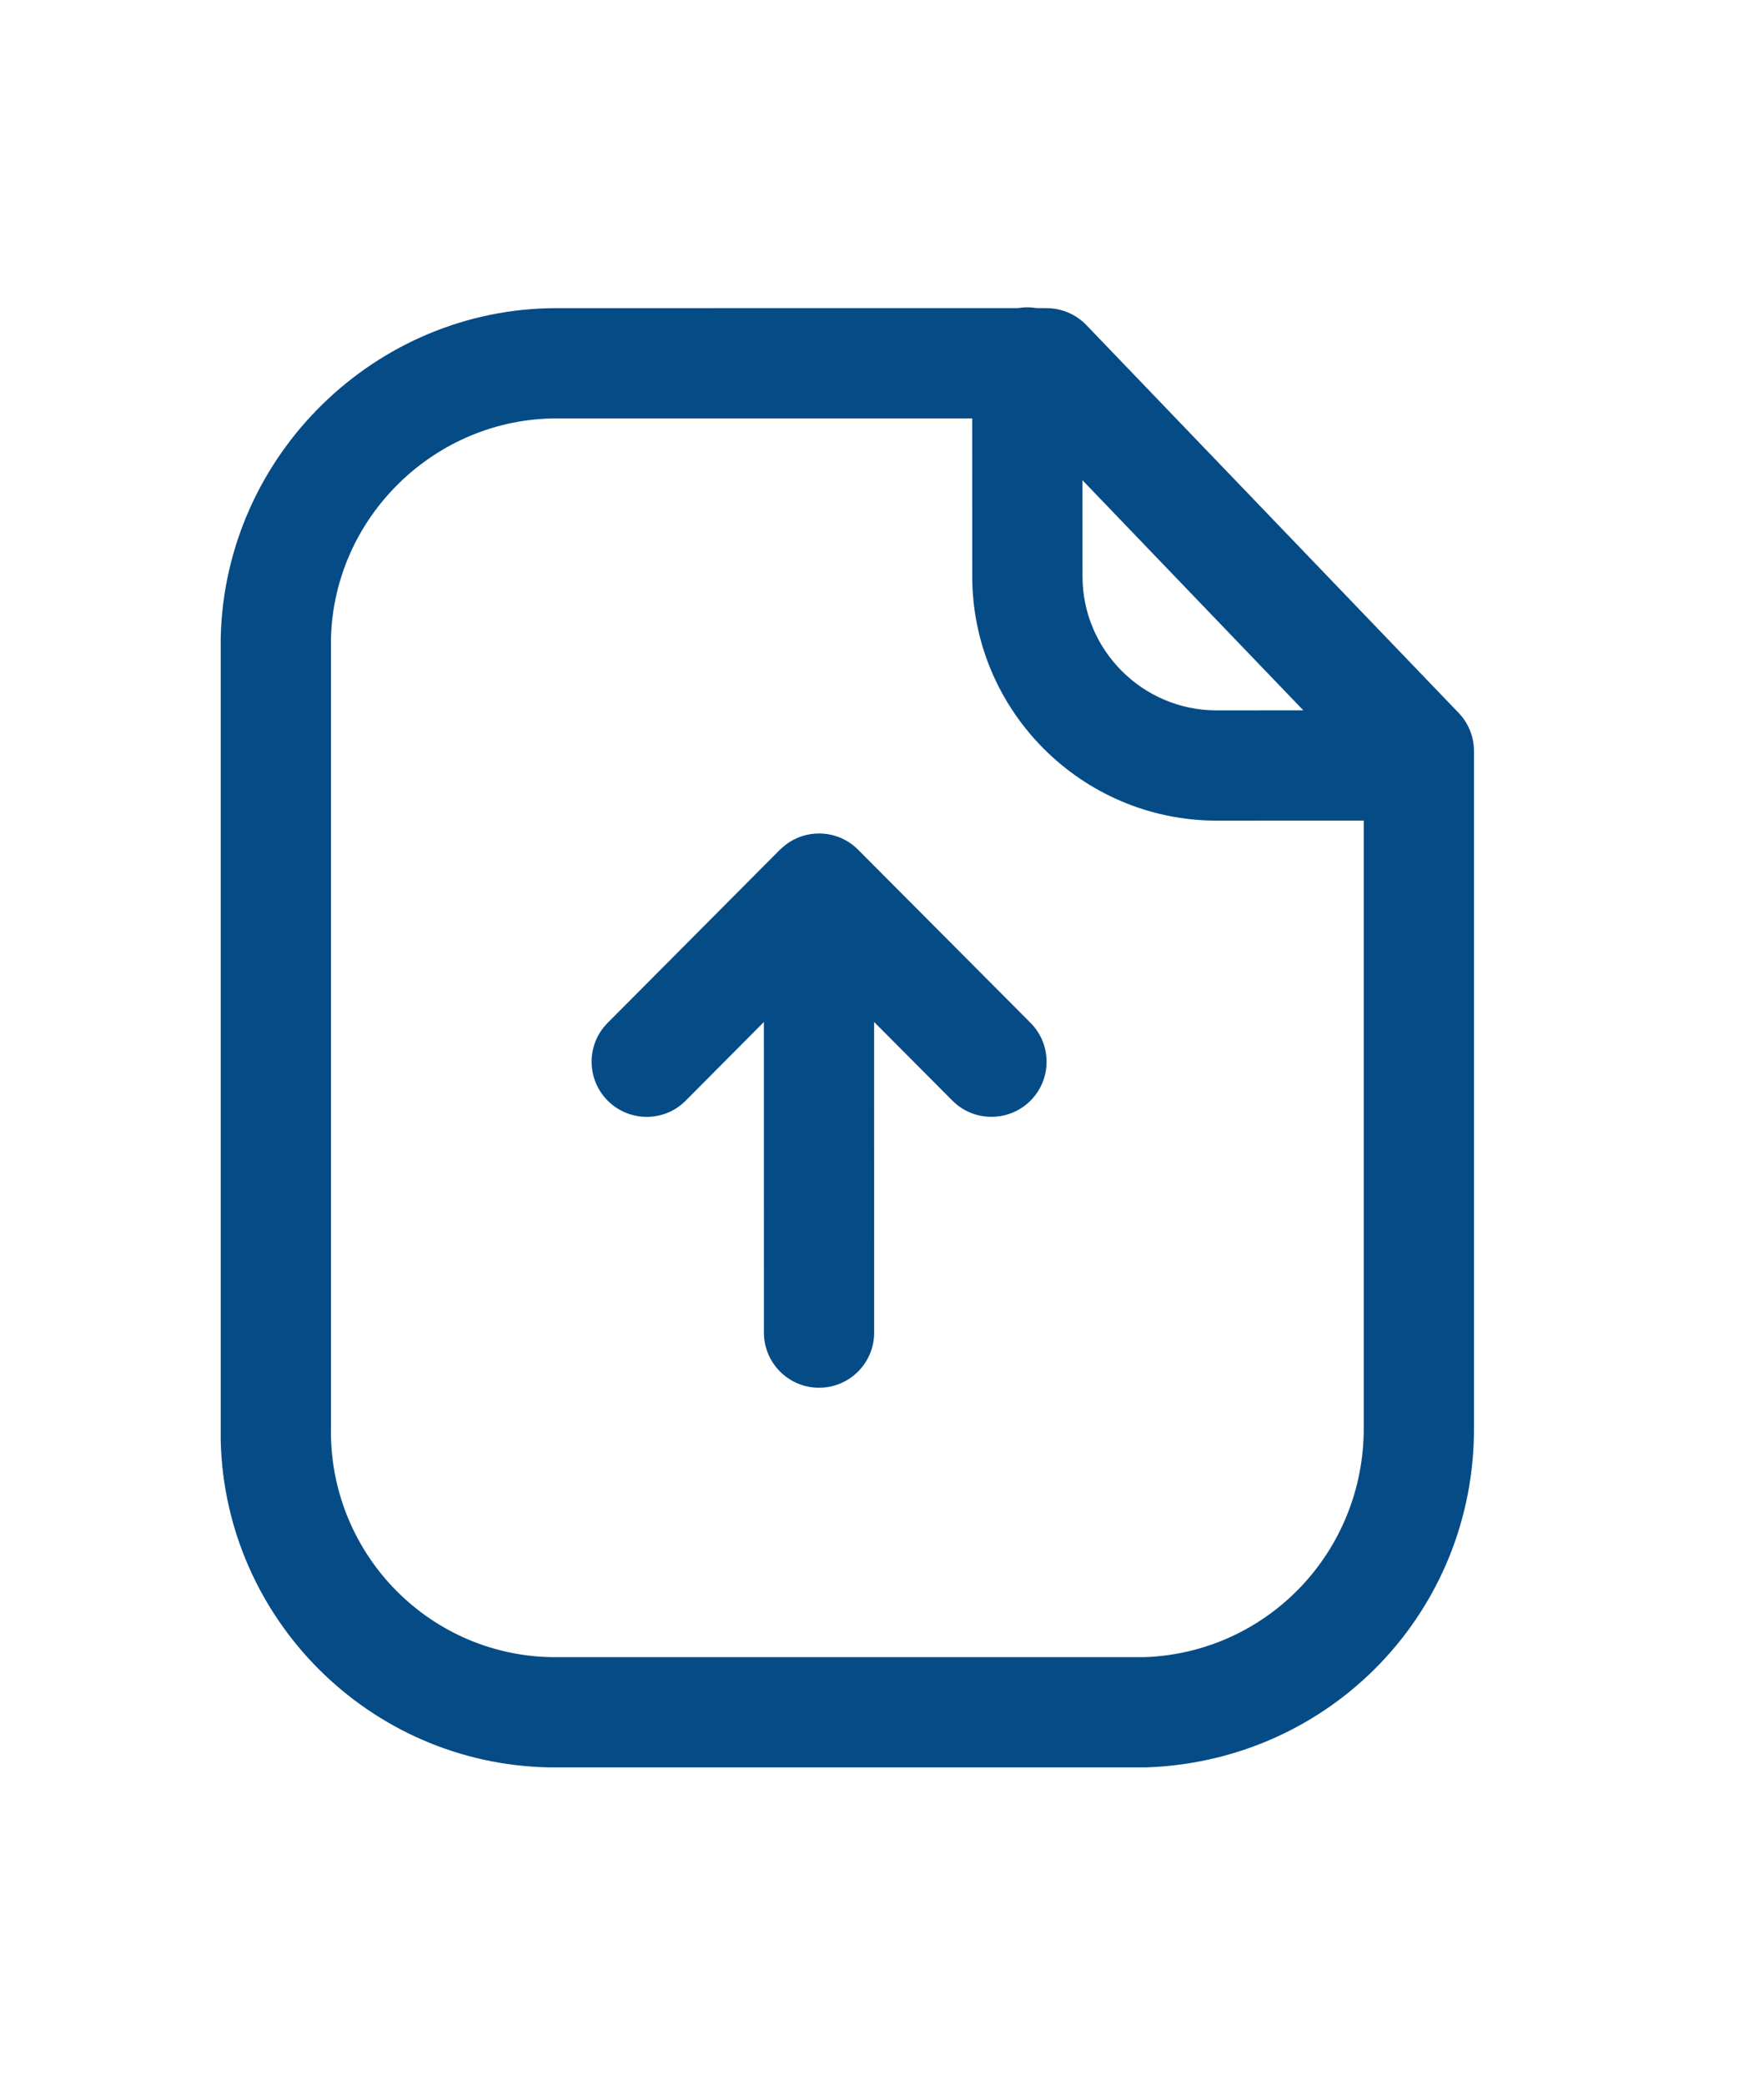 <svg width="22" height="26" viewBox="0 0 32 32" fill="none" xmlns="http://www.w3.org/2000/svg">
<path fill-rule="evenodd" clip-rule="evenodd" d="M18.637 2.666C18.694 2.666 18.75 2.671 18.805 2.68L18.985 2.681C19.257 2.681 19.517 2.792 19.707 2.988L26.461 10.024C26.639 10.209 26.739 10.459 26.739 10.716V22.969C26.76 26.314 24.152 29.033 20.801 29.153H9.948C6.694 29.083 4.085 26.454 4.004 23.233L4.004 8.653C4.083 5.345 6.813 2.681 10.096 2.681L18.468 2.68C18.523 2.671 18.579 2.666 18.637 2.666ZM17.636 4.681L10.1 4.681C7.891 4.681 6.056 6.471 6.004 8.677V22.969C5.956 25.237 7.743 27.104 9.989 27.153H20.767C22.992 27.073 24.753 25.237 24.739 22.976L24.739 11.977L22.061 11.978C19.619 11.971 17.637 9.982 17.637 7.545L17.636 4.681ZM14.858 12.211C15.134 12.211 15.384 12.323 15.565 12.504L15.566 12.505L18.694 15.646C19.084 16.038 19.082 16.67 18.692 17.06C18.299 17.449 17.666 17.449 17.277 17.057L15.857 15.631L15.858 21.266C15.858 21.818 15.41 22.266 14.858 22.266C14.306 22.266 13.858 21.818 13.858 21.266L13.857 15.631L12.44 17.057C12.245 17.254 11.988 17.352 11.732 17.352C11.477 17.352 11.221 17.254 11.026 17.06C10.636 16.67 10.633 16.038 11.024 15.646L14.149 12.505L14.193 12.464C14.213 12.447 14.233 12.43 14.253 12.415L14.149 12.505C14.186 12.468 14.226 12.434 14.268 12.404C14.433 12.283 14.637 12.211 14.858 12.211ZM19.636 5.802L19.637 7.545C19.637 8.883 20.725 9.974 22.063 9.978L23.643 9.977L19.636 5.802Z" fill="#054B86"/>
</svg>
